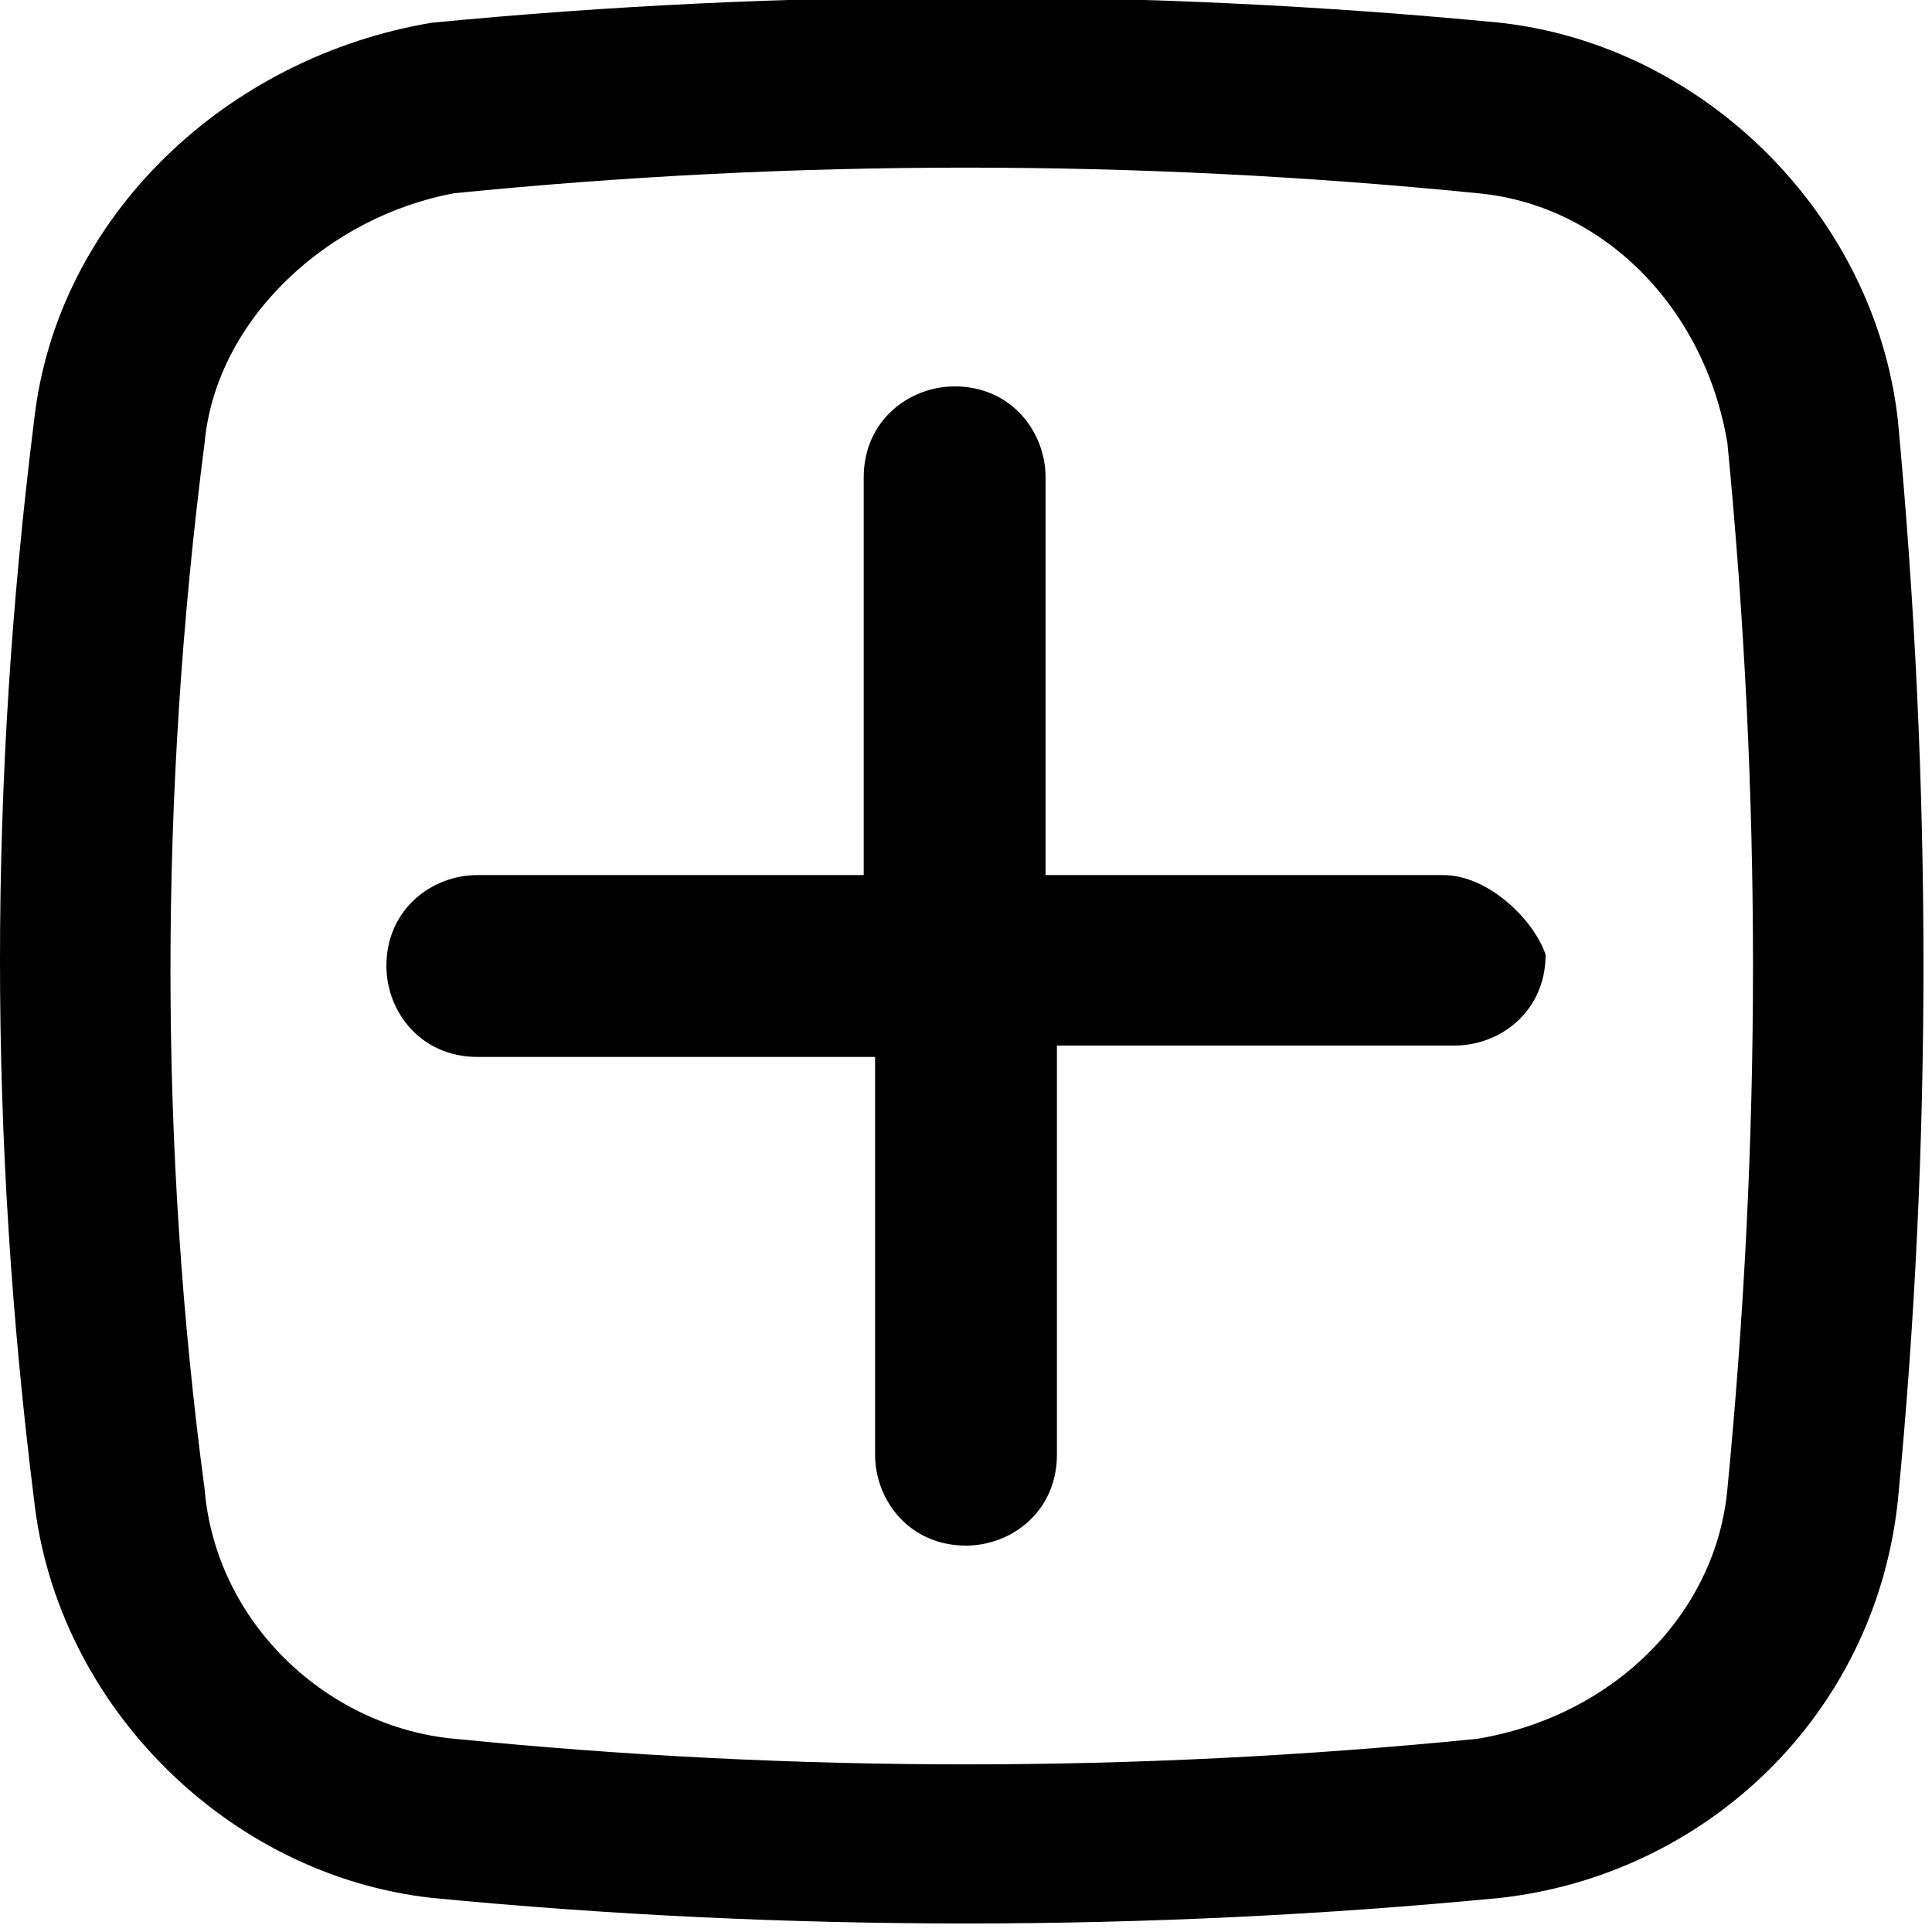 <?xml version="1.0" encoding="utf-8"?>
<!-- Generator: Adobe Illustrator 25.0.0, SVG Export Plug-In . SVG Version: 6.00 Build 0)  -->
<svg version="1.1" id="Add" xmlns="http://www.w3.org/2000/svg" xmlns:xlink="http://www.w3.org/1999/xlink" x="0px" y="0px"
	 viewBox="0 0 17 17" style="enable-background:new 0 0 17 17;" xml:space="preserve">
<style type="text/css">
	.st0{fill-rule:evenodd;clip-rule:evenodd;}
</style>
<g>
	<path class="st0" d="M12.7,7.7H9.2V4.2c0-0.4-0.3-0.8-0.8-0.8c-0.4,0-0.8,0.3-0.8,0.8v3.5H4.2c-0.4,0-0.8,0.3-0.8,0.8
		c0,0.4,0.3,0.8,0.8,0.8h3.5v3.5c0,0.4,0.3,0.8,0.8,0.8c0.4,0,0.8-0.3,0.8-0.8V9.2h3.5c0.4,0,0.8-0.3,0.8-0.8
		C13.5,8.1,13.1,7.7,12.7,7.7z"/>
	<path class="st0" d="M16.7,3.7c-0.2-1.8-1.7-3.3-3.5-3.5c-3.1-0.3-6.3-0.3-9.4,0C2,0.5,0.5,1.9,0.3,3.7c-0.4,3.2-0.4,6.3,0,9.5
		c0.2,1.8,1.7,3.3,3.5,3.5c3.1,0.3,6.3,0.3,9.4,0c1.8-0.2,3.3-1.6,3.5-3.5C17,10.1,17,6.9,16.7,3.7z M15.2,13.1
		c-0.1,1.1-1,2-2.2,2.2c-3,0.3-6,0.3-9,0c-1.1-0.1-2.1-1-2.2-2.2c-0.4-3-0.4-6.1,0-9.2c0.1-1.1,1.1-2,2.2-2.2c3-0.3,6-0.3,9,0v0
		c1.1,0.1,2,1,2.2,2.2C15.5,7,15.5,10,15.2,13.1z"/>
</g>
</svg>
